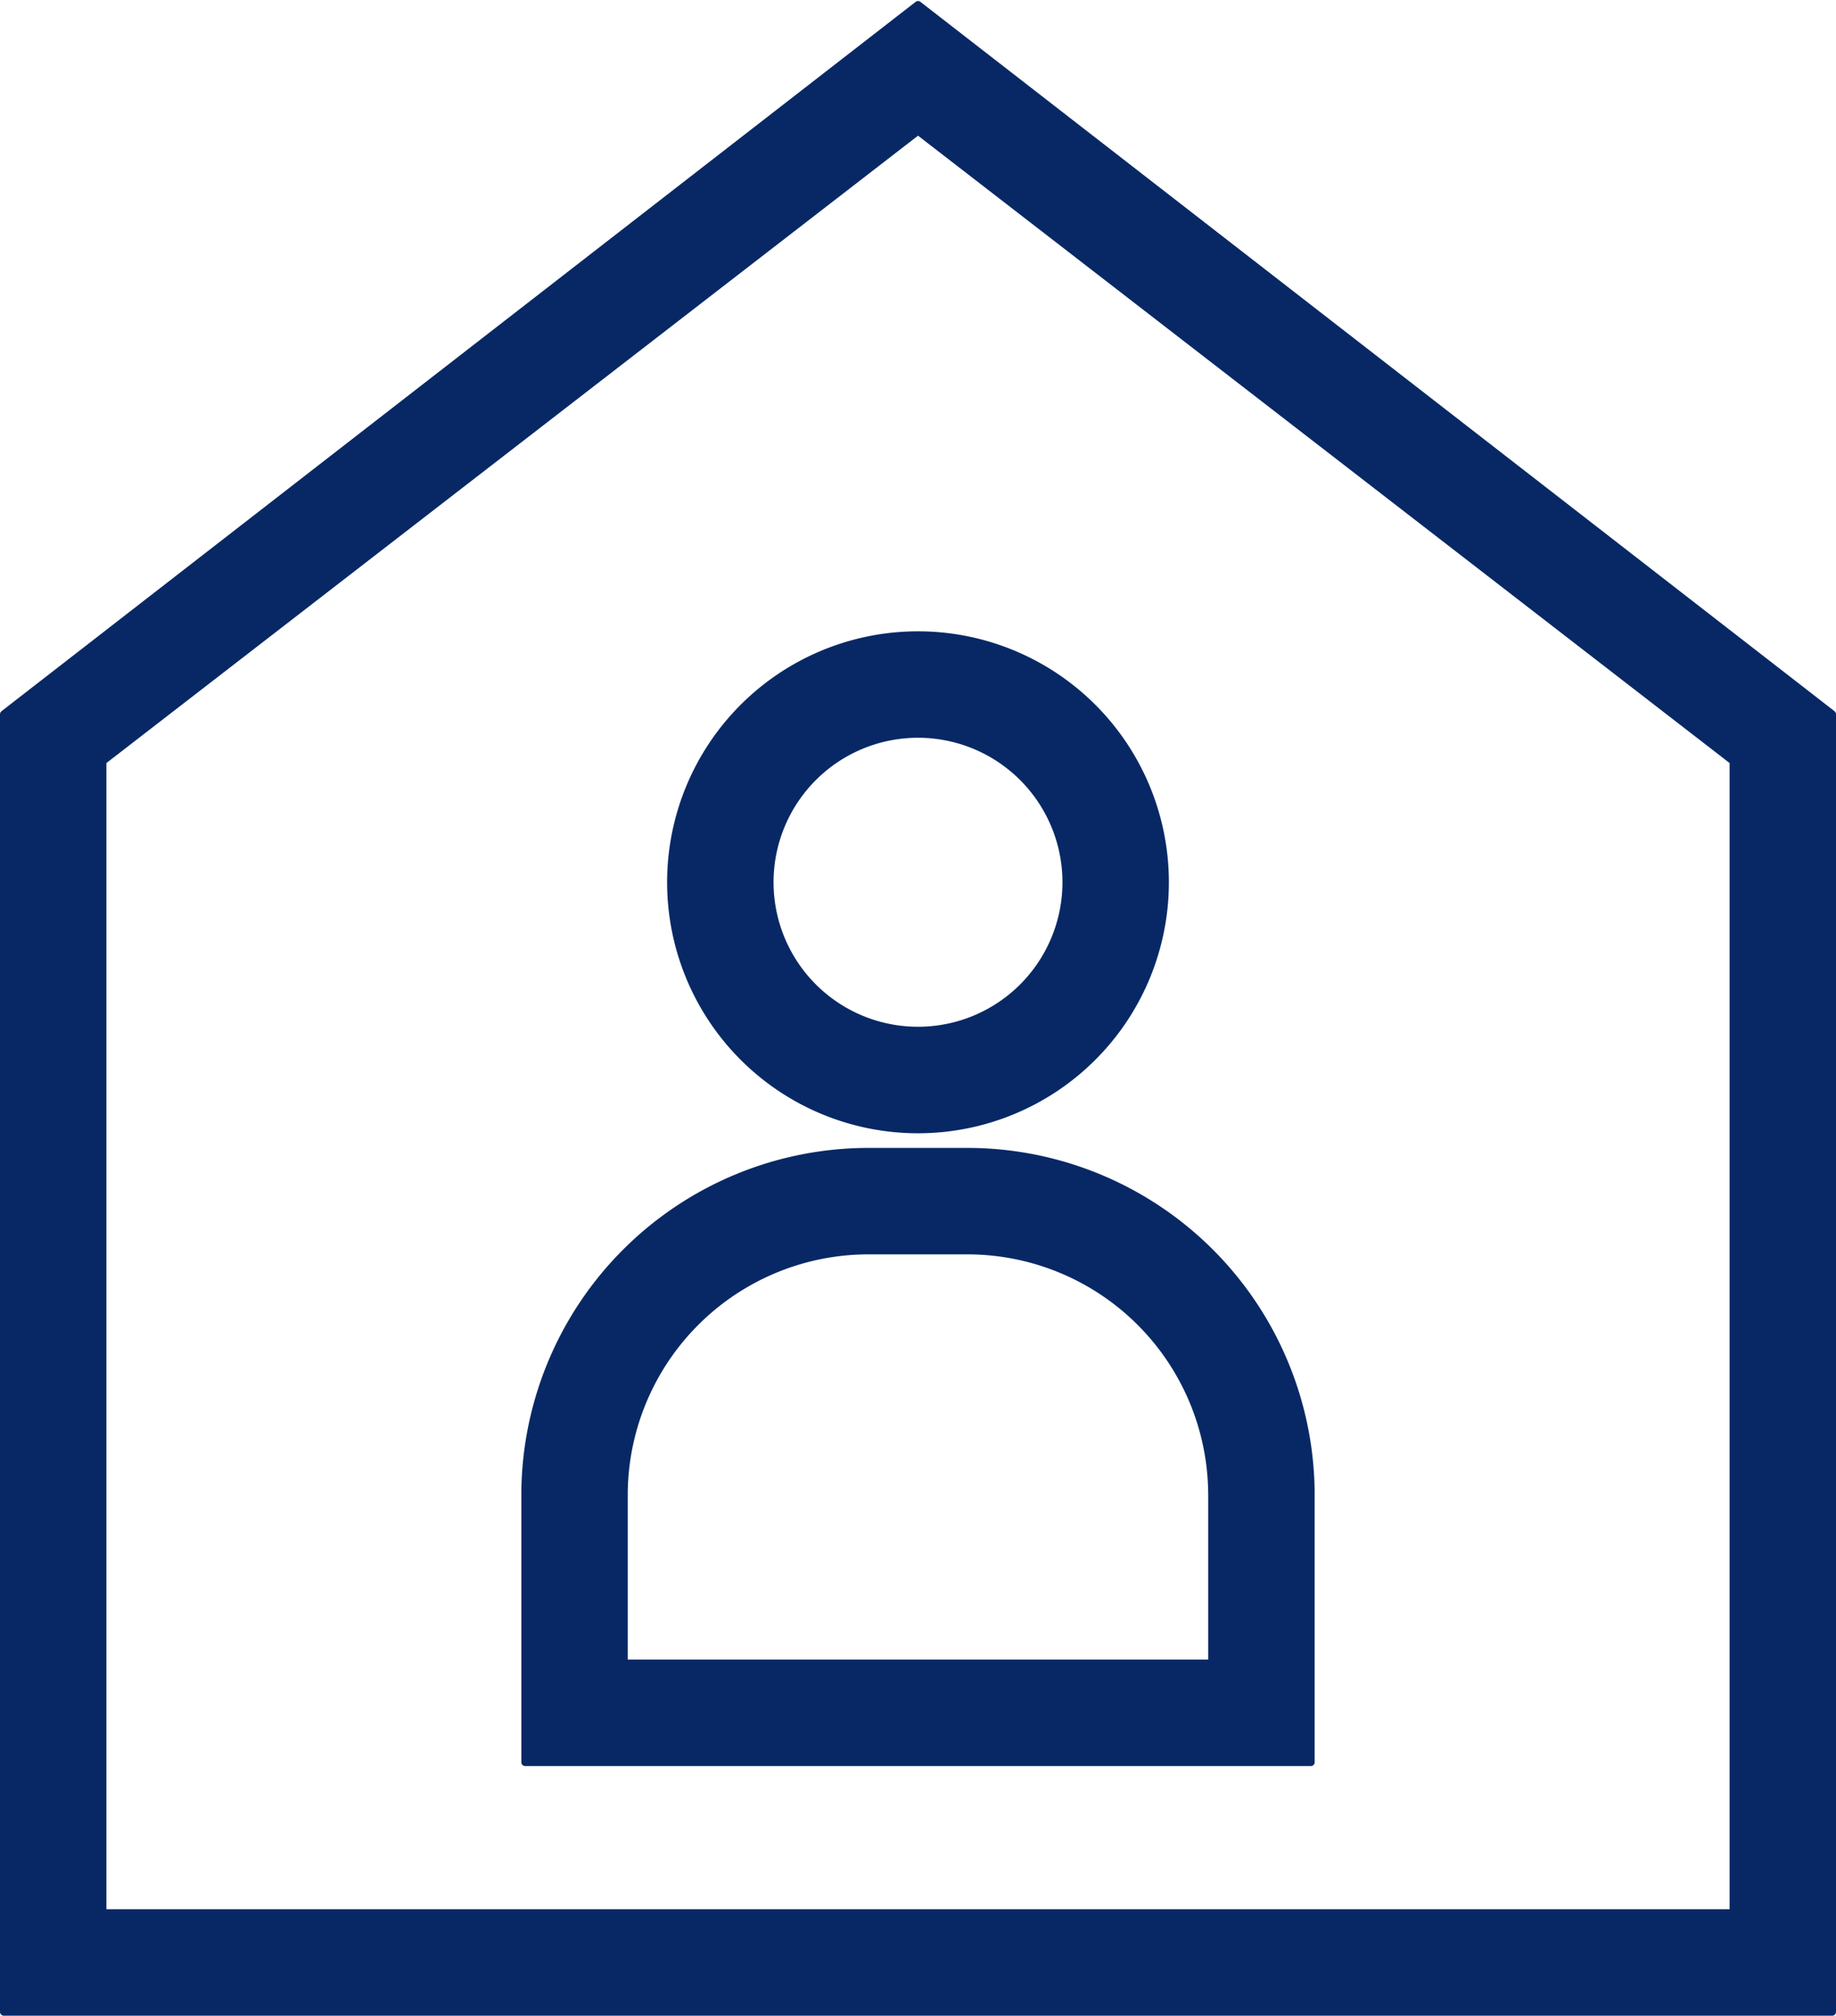 <svg xmlns="http://www.w3.org/2000/svg" width="241.591" height="265.133" viewBox="0 0 241.591 265.133">
  <g id="ownership" transform="translate(-12.5 -8.767)">
    <path id="Compound_Path" data-name="Compound Path" d="M253.591,102.71,133.3,9.4,13,102.71V273.4H253.591Zm-13,157.685H26V108.888L133.3,25.981l107.291,82.906Z" fill="#082865" stroke="#082865" stroke-linecap="round" stroke-linejoin="round" stroke-width="1"/>
    <path id="Compound_Path-2" data-name="Compound Path" d="M79.292,55.8A45.192,45.192,0,0,0,34.1,100.668v35.437H137.489V100.667A45.192,45.192,0,0,0,92.3,55.8Zm45.192,44.867V123.1H47.1V100.667A32.187,32.187,0,0,1,79.292,68.8h13a32.188,32.188,0,0,1,32.187,31.864Z" transform="translate(47.501 104.457)" fill="#082865" stroke="#082865" stroke-linecap="round" stroke-linejoin="round" stroke-width="1"/>
    <path id="Compound_Path-3" data-name="Compound Path" d="M40,67.412A32.512,32.512,0,1,0,72.512,34.9,32.512,32.512,0,0,0,40,67.412Zm52.02,0A19.507,19.507,0,1,1,72.512,47.9,19.507,19.507,0,0,1,92.02,67.412Z" transform="translate(60.783 57.406)" fill="#082865" stroke="#082865" stroke-linecap="round" stroke-linejoin="round" stroke-width="1"/>
  </g>
</svg>
